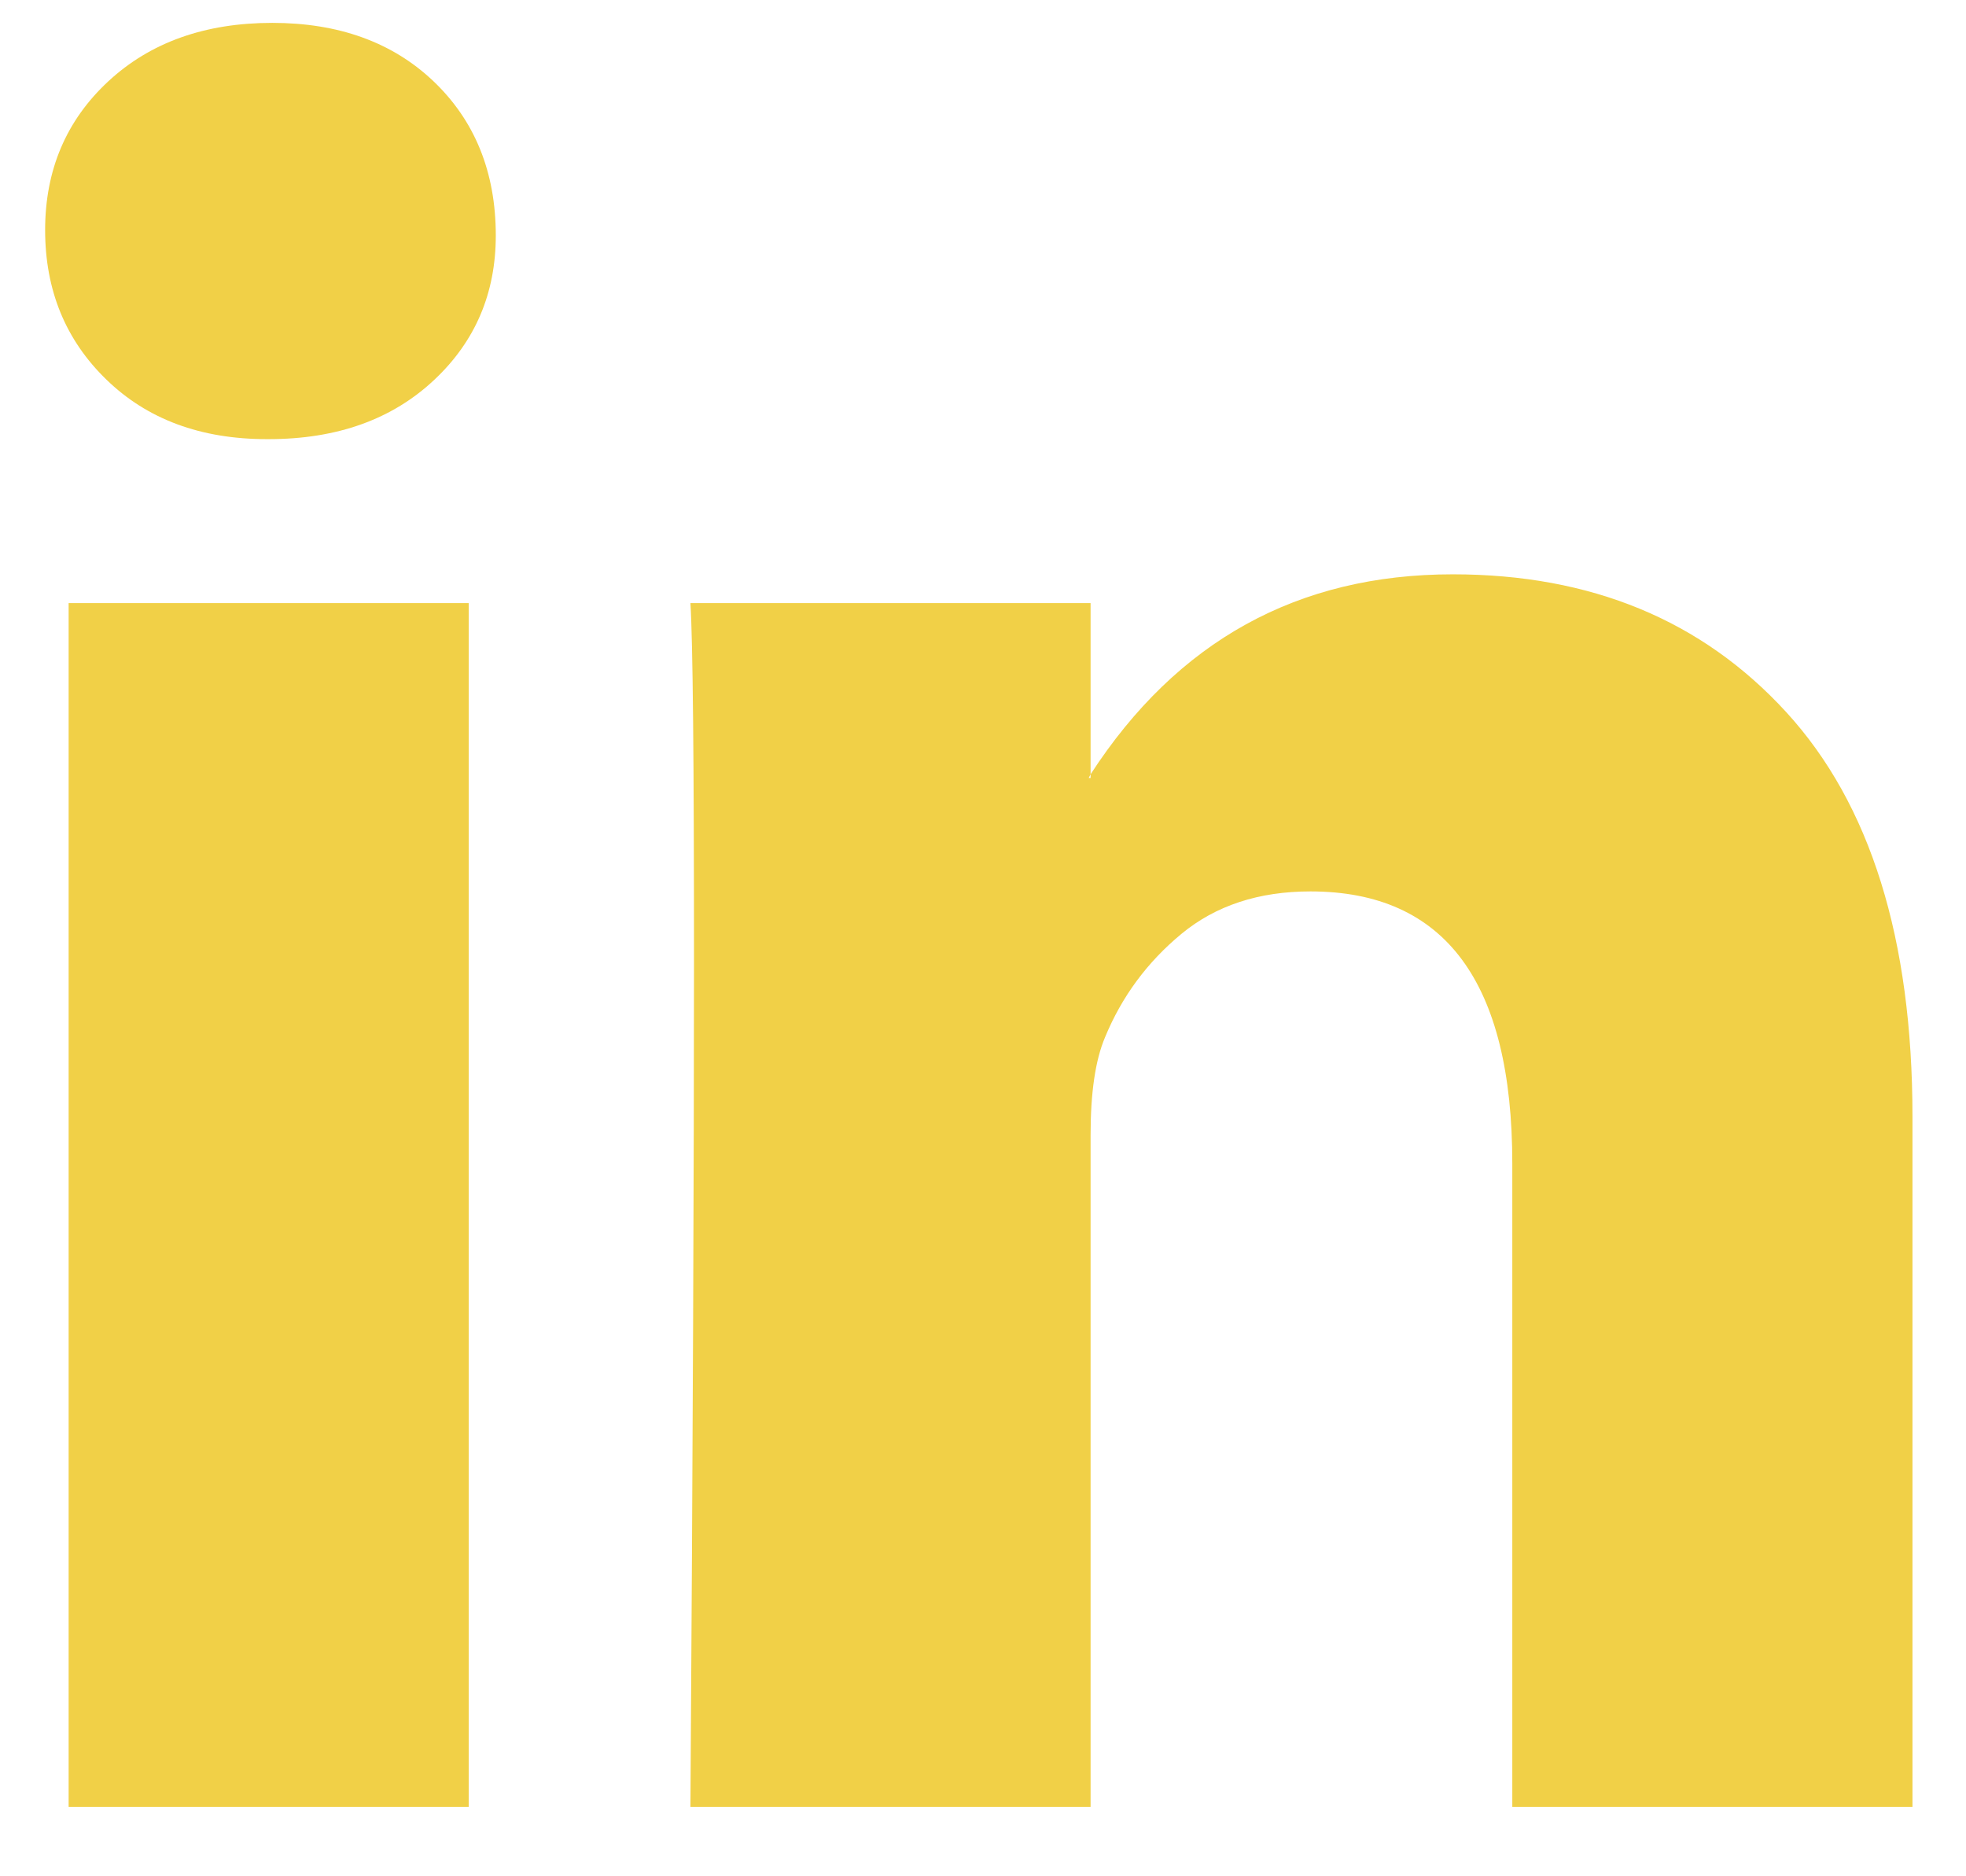 <svg width="22" height="21" viewBox="0 0 22 21" fill="none" xmlns="http://www.w3.org/2000/svg">
<path d="M0.505 2.575C0.505 1.903 0.741 1.348 1.211 0.911C1.682 0.474 2.294 0.256 3.047 0.256C3.786 0.256 4.385 0.471 4.842 0.901C5.312 1.345 5.548 1.923 5.548 2.636C5.548 3.281 5.319 3.819 4.862 4.249C4.391 4.693 3.773 4.915 3.006 4.915H2.986C2.247 4.915 1.648 4.693 1.191 4.249C0.734 3.806 0.505 3.248 0.505 2.575ZM0.768 20.223V6.75H5.245V20.223H0.768ZM7.726 20.223H12.204V12.7C12.204 12.23 12.257 11.867 12.365 11.611C12.553 11.154 12.839 10.767 13.222 10.451C13.605 10.135 14.086 9.977 14.664 9.977C16.17 9.977 16.923 10.993 16.923 13.023V20.223H21.401V12.498C21.401 10.508 20.93 8.999 19.989 7.971C19.047 6.942 17.804 6.428 16.257 6.428C14.523 6.428 13.172 7.174 12.204 8.666V8.707H12.183L12.204 8.666V6.75H7.726C7.753 7.181 7.766 8.518 7.766 10.764C7.766 13.009 7.753 16.163 7.726 20.223Z" fill="#F1D047"/>
</svg>
